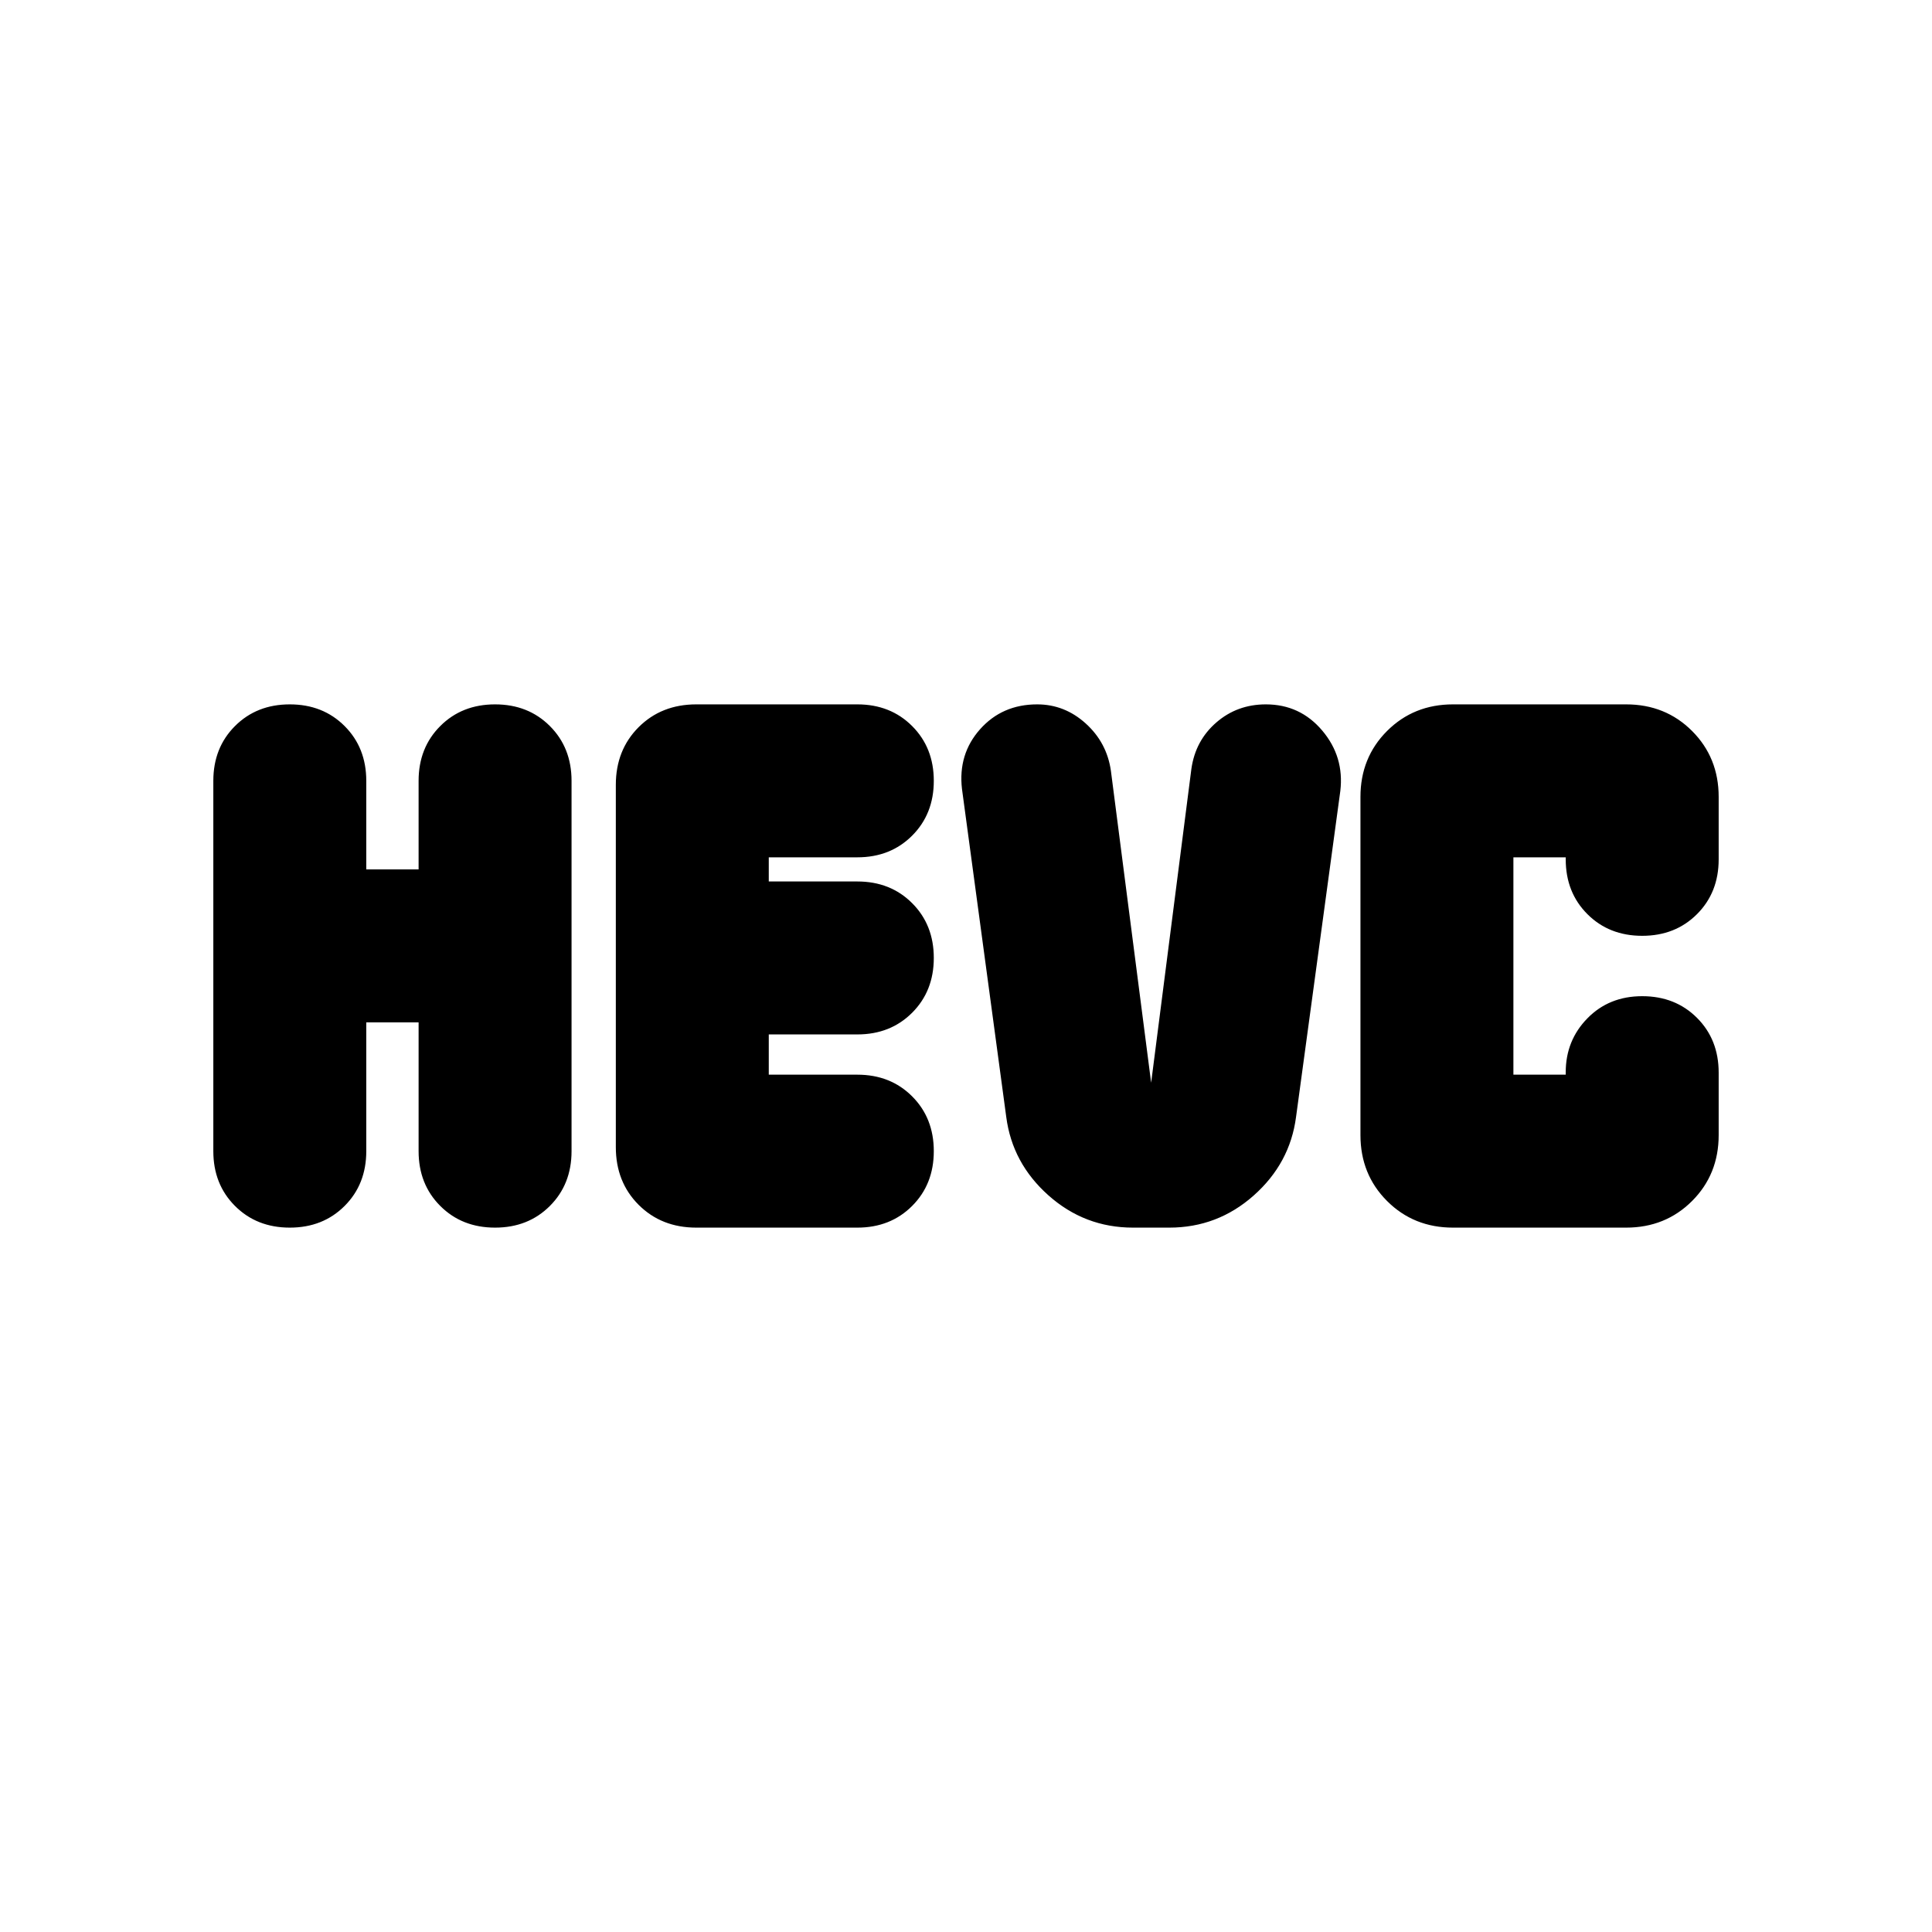 <svg xmlns="http://www.w3.org/2000/svg" height="24" viewBox="0 -960 960 960" width="24"><path d="M106-388v-184q0-16.47 10.77-27.23Q127.53-610 144-610t27.23 10.77Q182-588.47 182-572v44h26v-44q0-16.47 10.77-27.23Q229.53-610 246-610t27.23 10.77Q284-588.47 284-572v184q0 16.47-10.77 27.23Q262.47-350 246-350t-27.23-10.77Q208-371.53 208-388v-64h-26v64q0 16.47-10.77 27.23Q160.47-350 144-350t-27.23-10.77Q106-371.53 106-388Zm200-2v-180q0-17.33 11.33-28.67Q328.67-610 346-610h80q16.47 0 27.23 10.77Q464-588.47 464-572t-10.77 27.23Q442.47-534 426-534h-44v12h44q16.47 0 27.23 10.77Q464-500.47 464-484t-10.77 27.23Q442.47-446 426-446h-44v20h44q16.47 0 27.23 10.77Q464-404.47 464-388t-10.77 27.23Q442.47-350 426-350h-80q-17.33 0-28.67-11.33Q306-372.67 306-390Zm194-15-22-163q-2-17.29 9-29.65Q498-610 515.36-610q13.64 0 24.14 9.5T552-577l20 155 20-156q2-14 12.37-23t24.63-9q17 0 28 13t9 30l-22 162q-3 23-21 39t-42 16h-18q-24 0-42-16t-21-39Zm222 55q-19.55 0-32.78-13.23Q676-376.45 676-396v-168q0-19.55 13.22-32.78Q702.45-610 722-610h86q19.55 0 32.78 13.22Q854-583.55 854-564v31q0 16.47-10.77 27.23Q832.47-495 816-495t-27.23-10.77Q778-516.53 778-533v-1h-26v108h26v-1.21Q778-443 788.77-454q10.76-11 27.23-11t27.23 10.77Q854-443.47 854-427v31q0 19.55-13.22 32.77Q827.55-350 808-350h-86Z"/></svg>